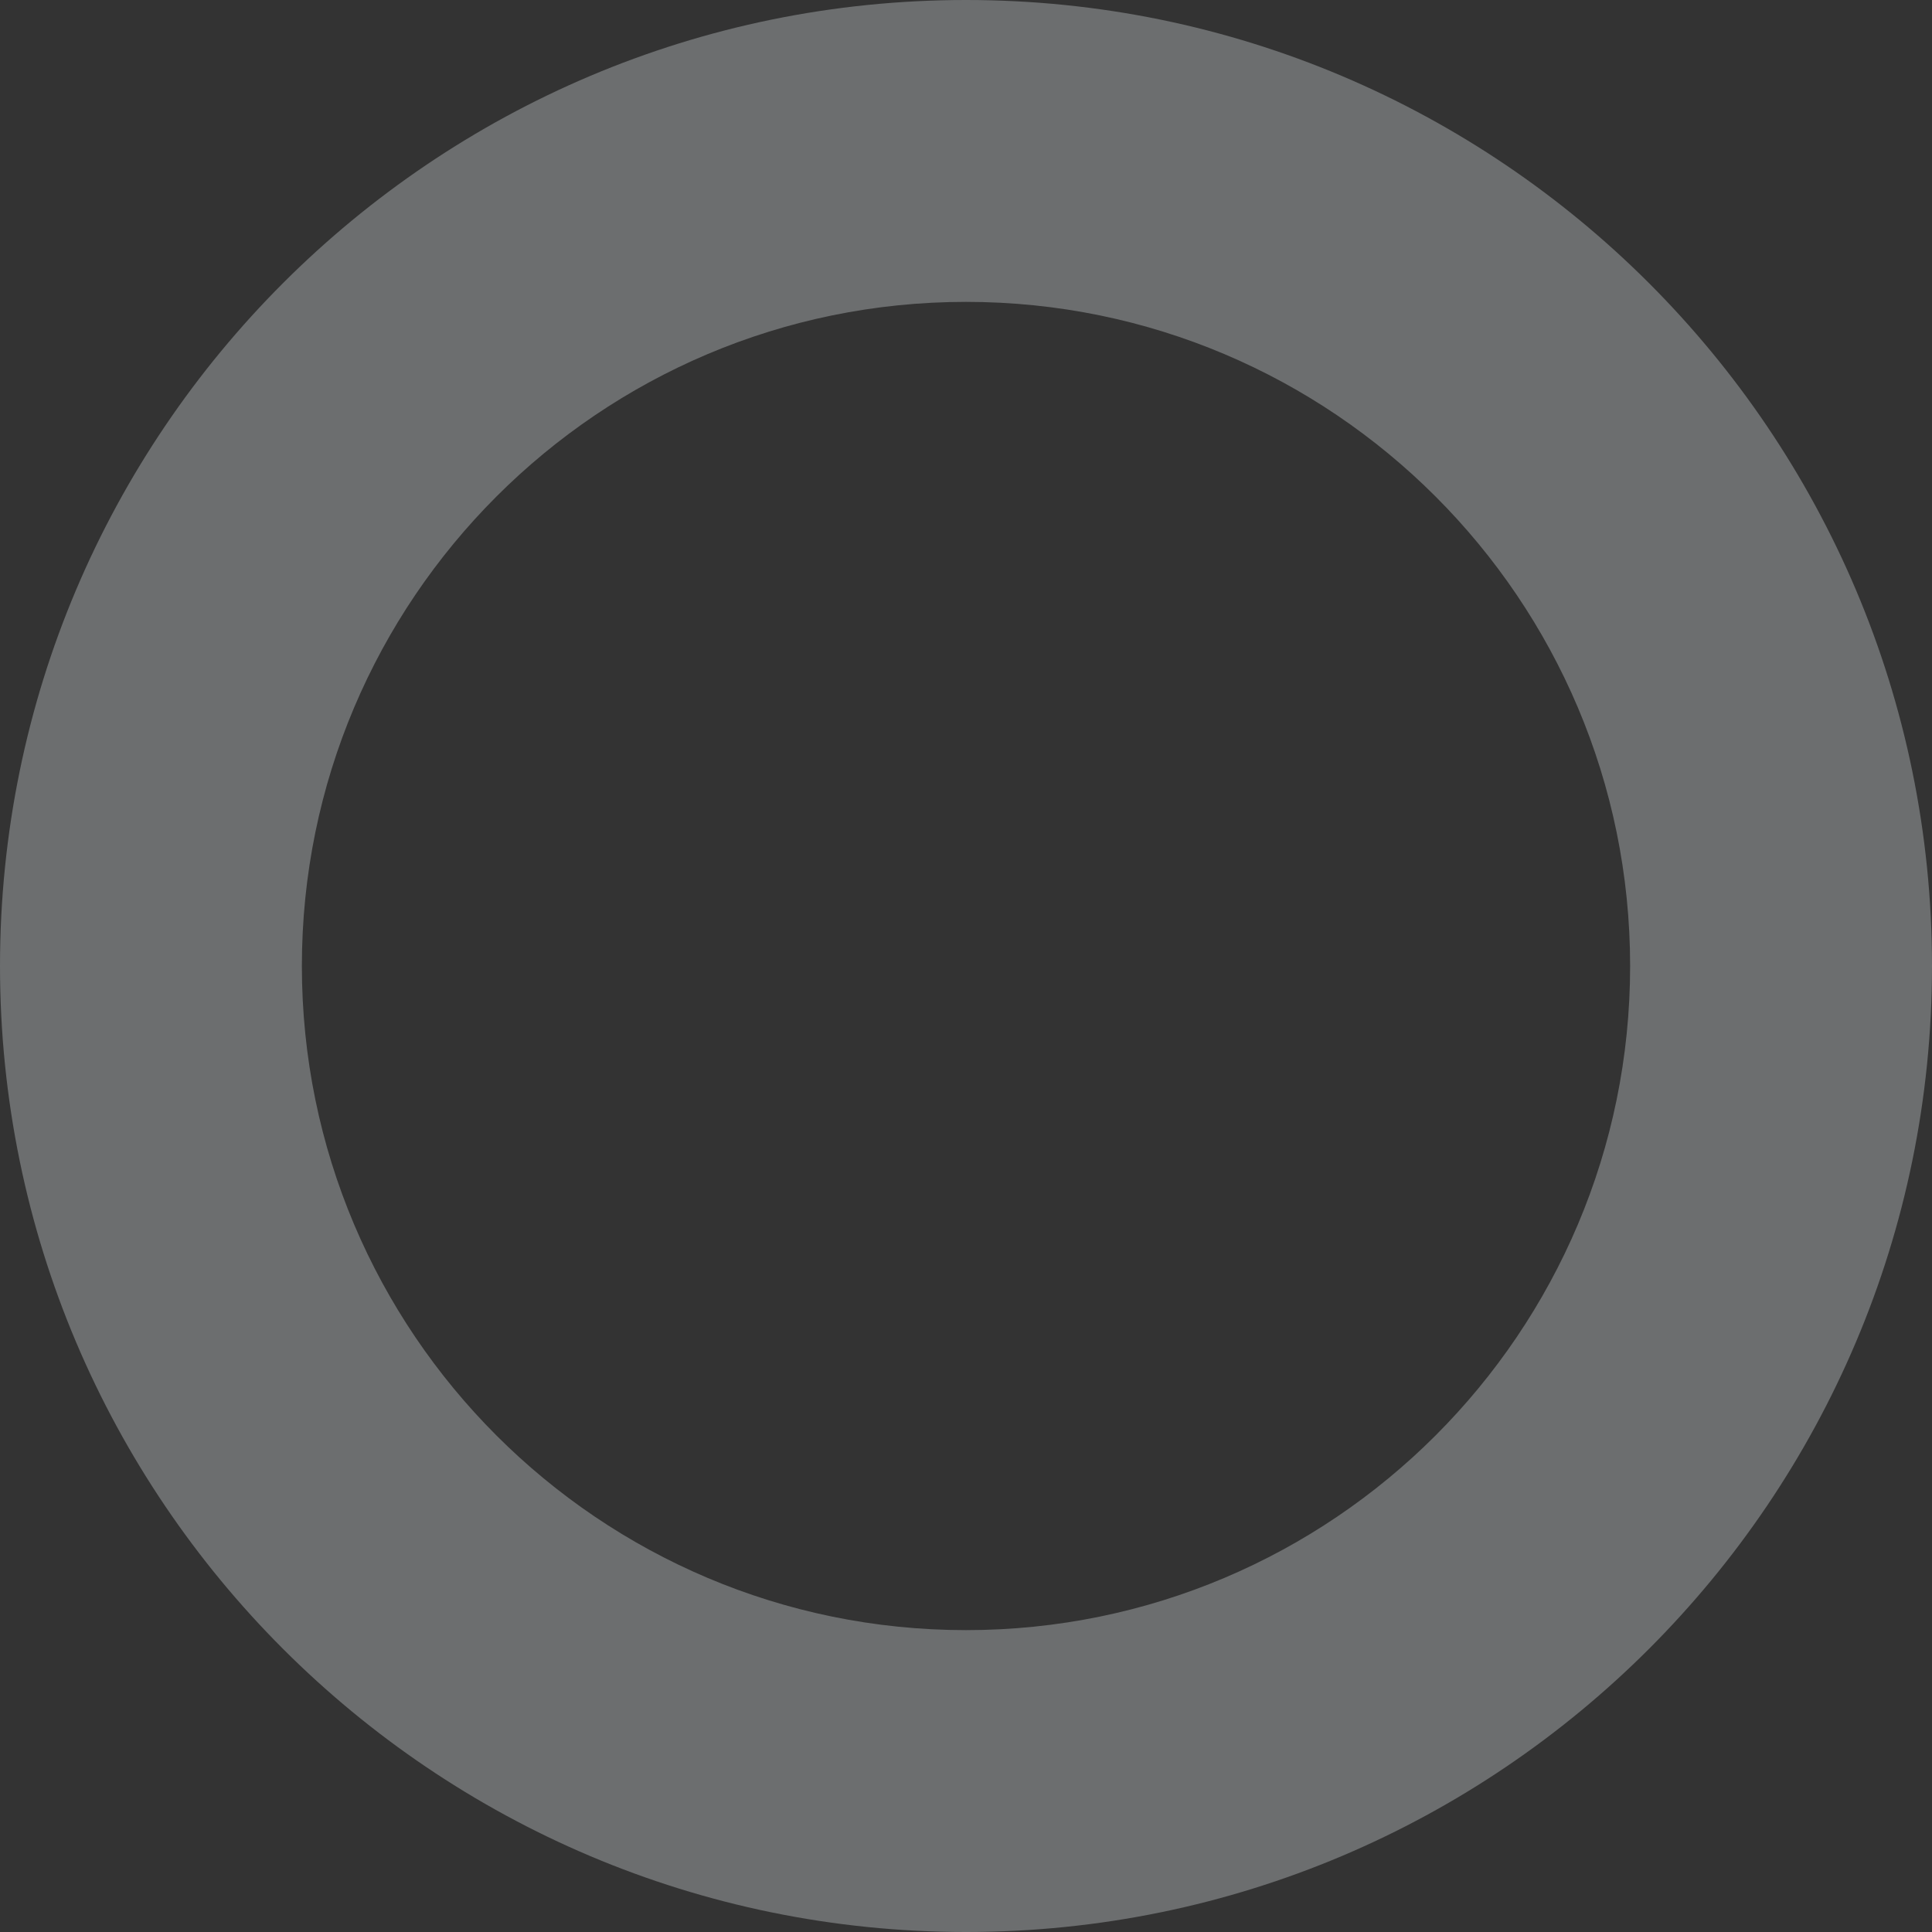 <?xml version="1.0" encoding="UTF-8" standalone="no"?>
<!DOCTYPE svg PUBLIC "-//W3C//DTD SVG 1.1//EN" "http://www.w3.org/Graphics/SVG/1.1/DTD/svg11.dtd">
<svg width="100%" height="100%" viewBox="0 0 400 400" version="1.1" xmlns="http://www.w3.org/2000/svg" xmlns:xlink="http://www.w3.org/1999/xlink" xml:space="preserve" style="fill-rule:evenodd;clip-rule:evenodd;stroke-linejoin:round;stroke-miterlimit:1.414;">
    <rect x="0" y="0" width="400" height="400" fill="#333333" stroke="none"/>
    <g transform="matrix(5,0,0,5,-2197.5,-925)">
        <path d="M479.5,185C501.577,185 519.5,202.923 519.5,225C519.5,247.077 501.577,265 479.5,265C457.423,265 439.5,247.077 439.5,225C439.5,202.923 457.423,185 479.5,185ZM479.5,197.5C494.678,197.5 507,209.822 507,225C507,240.178 494.678,252.5 479.5,252.5C464.322,252.5 452,240.178 452,225C452,209.822 464.322,197.5 479.5,197.5Z" style="fill:#F2F6FC; opacity: .3;"/>
    </g>
</svg>

